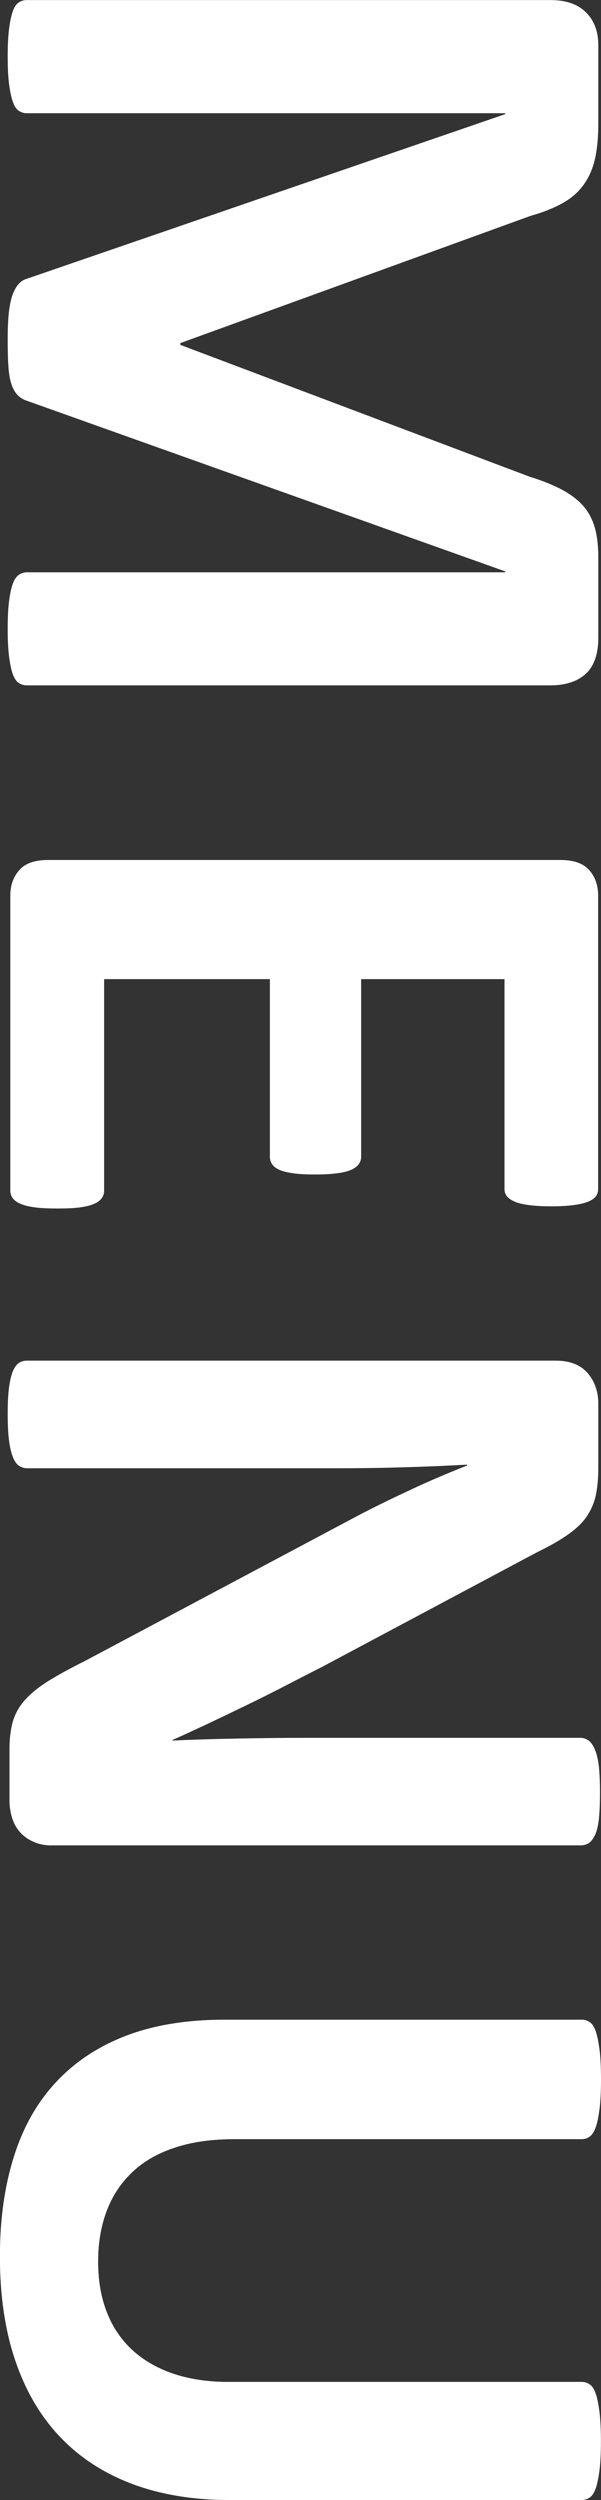 <svg xmlns='http://www.w3.org/2000/svg' width='7.106px' height='29.547px' viewBox='0.921 3.845 7.106 29.547'><rect x="0.921" y="3.845" width="7.106" height="29.547" fill="#333333" stroke="none"/><path fill='#fff' d='M1.238,11.945c-0.036,0-0.068-0.01-0.097-0.029c-0.029-0.02-0.052-0.056-0.07-0.107 c-0.018-0.052-0.032-0.121-0.043-0.207s-0.016-0.195-0.016-0.328c0-0.129,0.005-0.236,0.016-0.322s0.025-0.154,0.043-0.204 s0.041-0.086,0.07-0.107s0.061-0.032,0.097-0.032h5.656v-0.011L1.243,8.583c-0.046-0.014-0.085-0.038-0.115-0.07 C1.097,8.48,1.073,8.437,1.055,8.381C1.037,8.326,1.025,8.255,1.02,8.169c-0.006-0.086-0.008-0.19-0.008-0.312 s0.004-0.226,0.013-0.312C1.034,7.46,1.049,7.389,1.068,7.333c0.02-0.055,0.044-0.099,0.073-0.131s0.063-0.054,0.102-0.064 l5.651-1.944V5.183H1.238c-0.036,0-0.068-0.01-0.097-0.03c-0.029-0.02-0.052-0.056-0.07-0.11S1.039,4.92,1.028,4.836 C1.017,4.752,1.012,4.644,1.012,4.511c0-0.129,0.005-0.236,0.016-0.322s0.025-0.155,0.043-0.207c0.018-0.052,0.041-0.087,0.07-0.107 c0.029-0.02,0.061-0.029,0.097-0.029h6.193c0.182,0,0.322,0.048,0.418,0.145c0.098,0.097,0.146,0.226,0.146,0.387v0.924 c0,0.165-0.013,0.306-0.04,0.424S7.882,5.945,7.82,6.031S7.675,6.189,7.573,6.246C7.47,6.303,7.345,6.354,7.195,6.396L3.053,7.9 v0.021l4.13,1.558c0.15,0.046,0.277,0.098,0.382,0.153c0.104,0.056,0.188,0.12,0.253,0.193c0.064,0.074,0.109,0.161,0.137,0.261 s0.04,0.217,0.04,0.349v0.951c0,0.097-0.013,0.18-0.038,0.25c-0.024,0.069-0.061,0.127-0.109,0.172 c-0.049,0.044-0.107,0.079-0.178,0.102c-0.07,0.023-0.149,0.035-0.238,0.035H1.238z'/><path fill='#fff' d='M1.597,18.128c-0.104,0-0.19-0.004-0.261-0.013c-0.069-0.01-0.126-0.022-0.169-0.041 c-0.043-0.018-0.074-0.04-0.094-0.066c-0.02-0.027-0.03-0.057-0.03-0.089v-3.491c0-0.118,0.035-0.218,0.105-0.298 c0.069-0.081,0.183-0.121,0.341-0.121h6.058c0.158,0,0.271,0.04,0.342,0.121c0.07,0.08,0.104,0.18,0.104,0.298v3.47 c0,0.032-0.009,0.061-0.026,0.086c-0.019,0.024-0.05,0.046-0.094,0.064c-0.045,0.018-0.104,0.031-0.172,0.04 c-0.07,0.009-0.159,0.014-0.267,0.014c-0.101,0-0.185-0.005-0.255-0.014s-0.127-0.022-0.17-0.04 c-0.043-0.019-0.074-0.04-0.094-0.064c-0.02-0.025-0.029-0.054-0.029-0.086v-2.481H5.191v2.1c0,0.032-0.01,0.062-0.029,0.088 c-0.02,0.027-0.051,0.049-0.092,0.067s-0.096,0.031-0.166,0.04c-0.07,0.009-0.155,0.014-0.255,0.014 c-0.104,0-0.19-0.004-0.258-0.014c-0.068-0.009-0.123-0.022-0.164-0.04c-0.041-0.018-0.07-0.04-0.088-0.067 c-0.018-0.026-0.027-0.056-0.027-0.088v-2.1h-1.96v2.503c0,0.032-0.01,0.062-0.03,0.089c-0.02,0.026-0.051,0.049-0.094,0.066 c-0.043,0.019-0.1,0.031-0.169,0.041C1.788,18.125,1.701,18.128,1.597,18.128z'/><path fill='#fff' d='M1.538,25.656c-0.083,0-0.156-0.014-0.22-0.043c-0.064-0.028-0.118-0.066-0.161-0.115 c-0.043-0.048-0.074-0.105-0.094-0.172c-0.02-0.066-0.03-0.134-0.03-0.201v-0.602c0-0.126,0.013-0.233,0.038-0.325 c0.025-0.091,0.071-0.176,0.137-0.252c0.066-0.077,0.156-0.151,0.269-0.224c0.113-0.071,0.259-0.152,0.438-0.241l3.249-1.729 c0.193-0.101,0.402-0.202,0.627-0.307c0.223-0.104,0.44-0.196,0.652-0.279v-0.011c-0.258,0.015-0.516,0.025-0.771,0.032 c-0.256,0.008-0.52,0.011-0.792,0.011H1.243c-0.036,0-0.068-0.01-0.097-0.029s-0.053-0.054-0.072-0.102 c-0.02-0.049-0.035-0.114-0.046-0.196c-0.011-0.083-0.016-0.188-0.016-0.317c0-0.125,0.005-0.229,0.016-0.312 c0.011-0.082,0.026-0.146,0.046-0.193c0.02-0.046,0.043-0.078,0.072-0.097c0.029-0.018,0.061-0.026,0.097-0.026H7.49 c0.168,0,0.295,0.049,0.379,0.147s0.126,0.22,0.126,0.362v0.758c0,0.136-0.012,0.25-0.034,0.344 c-0.023,0.093-0.063,0.176-0.116,0.25C7.79,21.86,7.716,21.928,7.62,21.993c-0.094,0.064-0.211,0.131-0.352,0.199l-2.54,1.354 c-0.154,0.078-0.305,0.156-0.454,0.233c-0.149,0.077-0.297,0.151-0.446,0.223c-0.148,0.072-0.294,0.142-0.438,0.21 c-0.143,0.067-0.287,0.134-0.43,0.198v0.006c0.25-0.011,0.512-0.019,0.784-0.024c0.272-0.005,0.532-0.008,0.779-0.008h3.26 c0.036,0,0.068,0.011,0.098,0.032c0.028,0.021,0.053,0.057,0.074,0.107c0.021,0.05,0.037,0.116,0.047,0.198 c0.008,0.083,0.013,0.188,0.013,0.317c0,0.121-0.005,0.224-0.013,0.306c-0.01,0.083-0.025,0.146-0.047,0.191 c-0.021,0.044-0.046,0.075-0.074,0.094c-0.029,0.018-0.062,0.026-0.098,0.026H1.538z'/><path fill='#fff' d='M3.633,33.392c-0.426,0-0.808-0.063-1.144-0.188c-0.336-0.126-0.621-0.31-0.854-0.554 c-0.233-0.243-0.41-0.544-0.532-0.902c-0.122-0.357-0.183-0.77-0.183-1.235c0-0.437,0.055-0.829,0.164-1.176 c0.109-0.348,0.274-0.642,0.497-0.881c0.222-0.24,0.499-0.424,0.83-0.551c0.332-0.127,0.719-0.19,1.163-0.19h4.227 c0.036,0,0.067,0.011,0.097,0.032s0.052,0.06,0.07,0.115c0.018,0.056,0.031,0.128,0.043,0.218c0.01,0.089,0.016,0.204,0.016,0.344 c0,0.136-0.006,0.249-0.016,0.338c-0.012,0.09-0.025,0.161-0.043,0.215c-0.019,0.054-0.041,0.093-0.07,0.116 c-0.029,0.022-0.061,0.034-0.097,0.034H3.698c-0.276,0-0.515,0.034-0.717,0.103c-0.202,0.067-0.37,0.165-0.502,0.293 c-0.132,0.127-0.232,0.279-0.298,0.456c-0.066,0.178-0.1,0.375-0.1,0.594c0,0.222,0.034,0.421,0.102,0.596 c0.068,0.176,0.167,0.324,0.298,0.446c0.13,0.121,0.292,0.216,0.483,0.282c0.191,0.065,0.409,0.099,0.652,0.099h4.184 c0.036,0,0.067,0.011,0.097,0.032s0.052,0.06,0.07,0.113c0.018,0.054,0.031,0.126,0.043,0.218c0.01,0.091,0.016,0.204,0.016,0.341 c0,0.136-0.006,0.248-0.016,0.336c-0.012,0.087-0.025,0.158-0.043,0.212c-0.019,0.054-0.041,0.091-0.07,0.112 s-0.061,0.032-0.097,0.032H3.633z'/></svg>